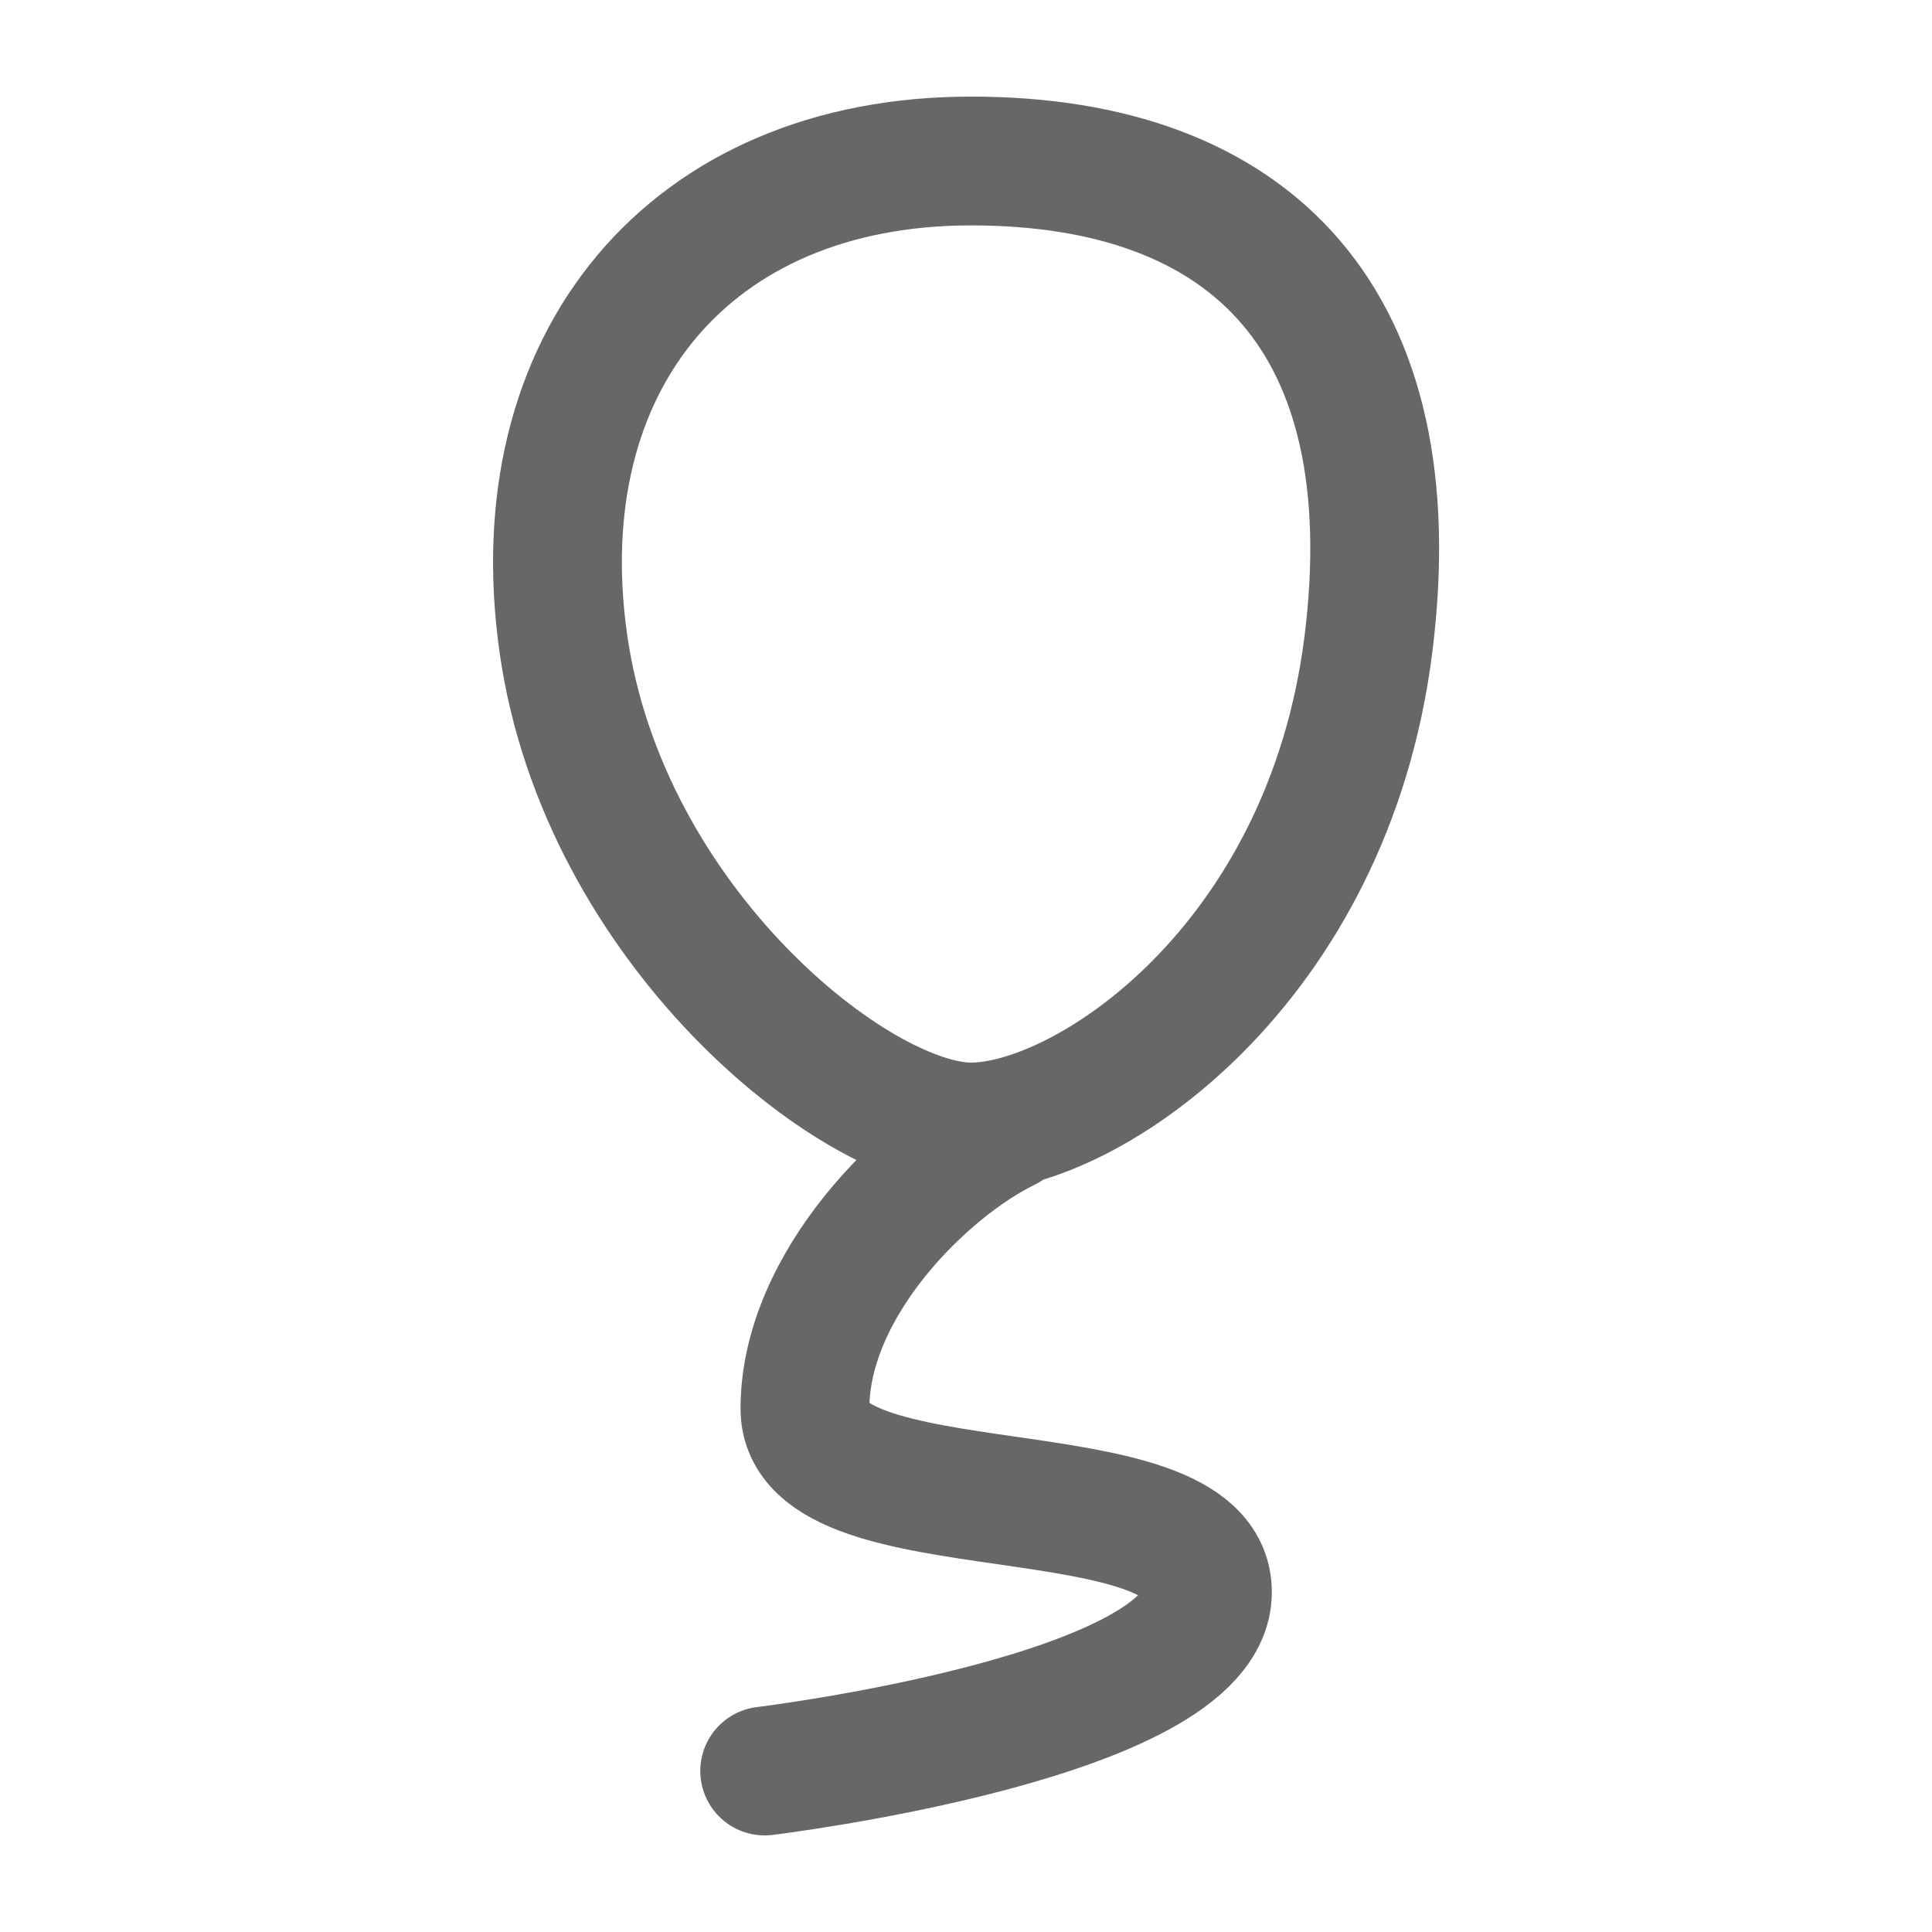 <svg width="30" height="30" viewBox="0 0 30 30" fill="none" xmlns="http://www.w3.org/2000/svg">
<path d="M15.624 17.5C14.374 18.106 12.499 19.931 12.499 21.875C12.499 23.819 18.749 22.777 18.749 24.723C18.749 26.666 11.874 27.5 11.874 27.5M21.249 10C21.874 5 19.453 2.5 15.078 2.5C10.703 2.5 8.124 5.625 8.749 10C9.374 14.375 13.283 17.5 15.078 17.5C16.874 17.5 20.624 15 21.249 10Z" stroke="#686666" stroke-width="2" stroke-linecap="round" stroke-linejoin="round"/>
</svg>
